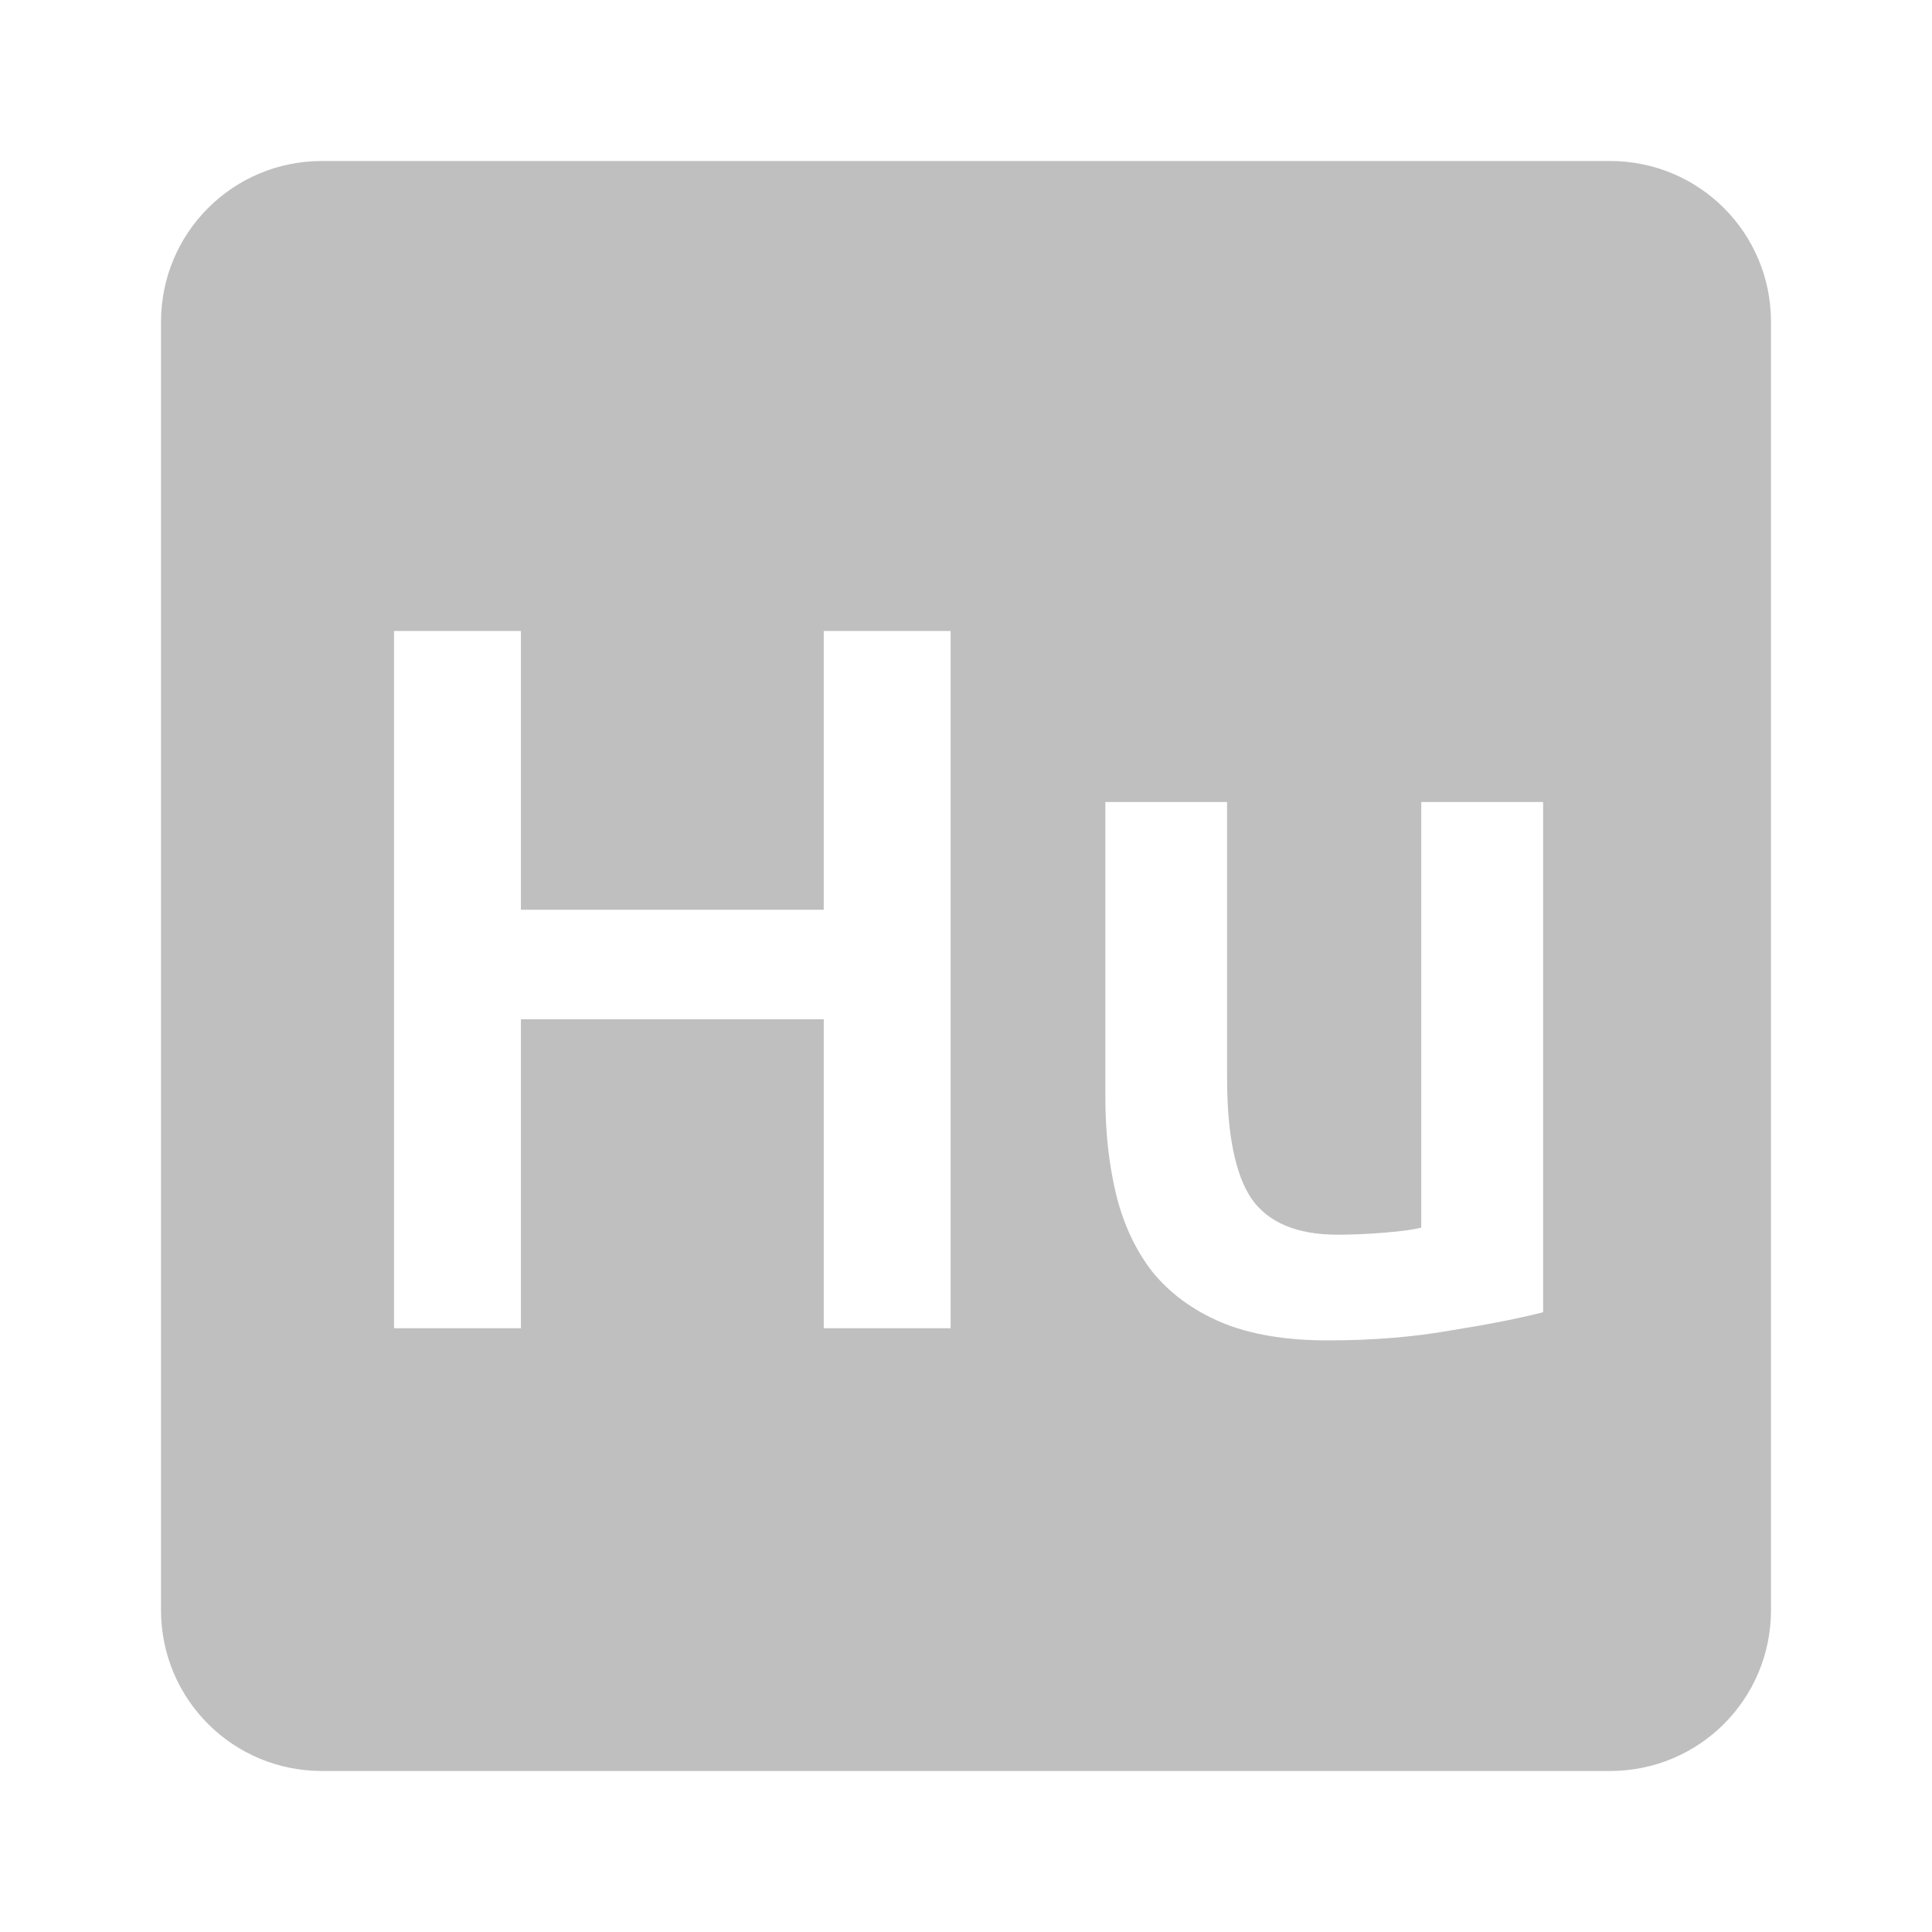 <svg viewBox="0 0 24 24" xmlns="http://www.w3.org/2000/svg">
 <path style="fill:#BFBFBF;fill-opacity:1" d="m 4 2 c -1.108 0 -2 0.892 -2 2 l 0 16 c 0 1.108 0.892 2 2 2 l 16 0 c 1.108 0 2 -0.892 2 -2 l 0 -16 c 0 -1.108 -0.892 -2 -2 -2 l -16 0 z m 0.895 5.838 1.576 0 0 3.463 3.762 0 0 -3.463 1.576 0 0 8.662 -1.576 0 0 -3.838 -3.762 0 0 3.838 -1.576 0 0 -8.662 z m 8.836 2.125 1.512 0 0 3.424 c 0 0.7 0.101 1.2 0.301 1.5 0.208 0.3 0.566 0.451 1.074 0.451 0.183 0 0.374 -0.009 0.574 -0.025 0.208 -0.017 0.363 -0.037 0.463 -0.063 l 0 -5.287 1.514 0 0 6.338 c -0.292 0.075 -0.672 0.15 -1.139 0.225 -0.467 0.083 -0.979 0.125 -1.537 0.125 -0.525 0 -0.966 -0.075 -1.324 -0.225 -0.35 -0.15 -0.635 -0.358 -0.852 -0.625 -0.208 -0.267 -0.358 -0.585 -0.449 -0.951 -0.092 -0.375 -0.137 -0.783 -0.137 -1.225 l 0 -3.662 z"/>
</svg>
